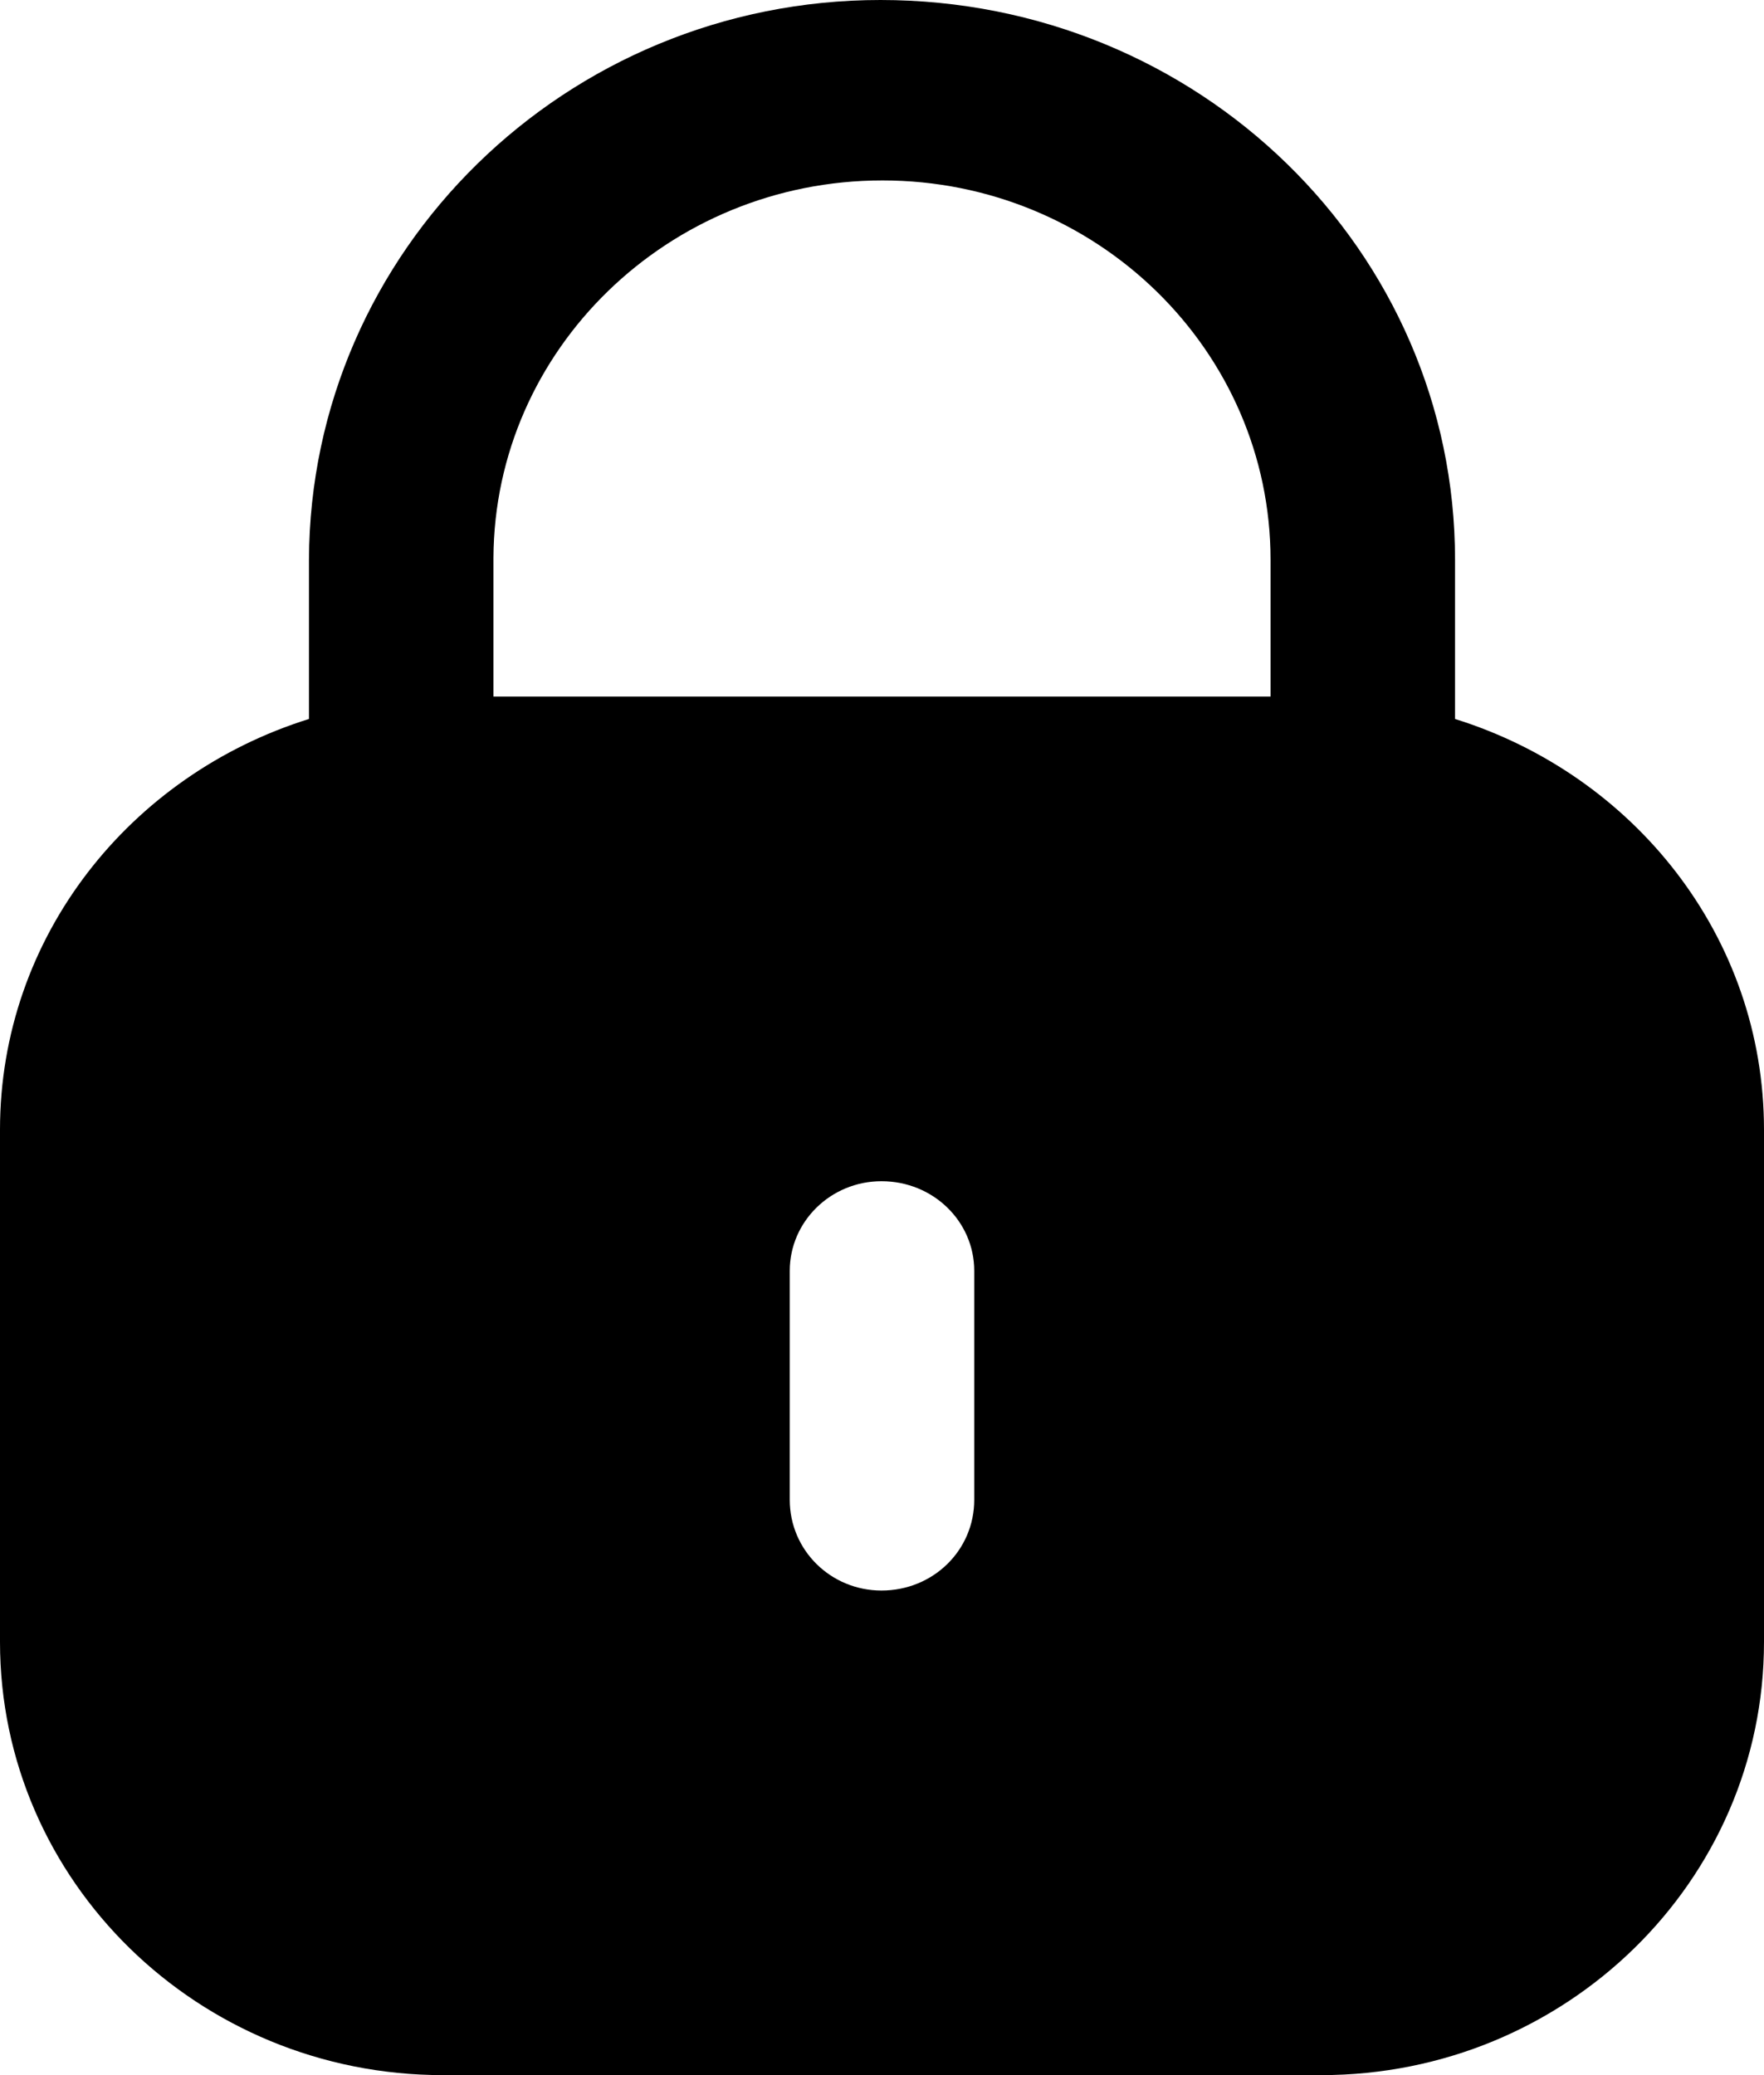 <svg width="34" height="40" viewBox="0 0 34 40" fill="none" xmlns="http://www.w3.org/2000/svg">
<path d="M16.97 0C23.107 0 28.045 4.83 28.045 10.792V13.859C31.49 14.934 34 18.052 34 21.777V31.651C34 36.262 30.177 40 25.464 40H8.538C3.823 40 0 36.262 0 31.651V21.777C0 18.052 2.512 14.934 5.955 13.859V10.792C5.975 4.83 10.913 0 16.97 0ZM16.99 22.769C16.014 22.769 15.222 23.544 15.222 24.498V28.91C15.222 29.884 16.014 30.659 16.99 30.659C17.986 30.659 18.778 29.884 18.778 28.91V24.498C18.778 23.544 17.986 22.769 16.99 22.769ZM17.01 3.478C12.885 3.478 9.531 6.738 9.511 10.752V13.427H24.489V10.792C24.489 6.757 21.136 3.478 17.01 3.478Z" fill="black"/>
</svg>
